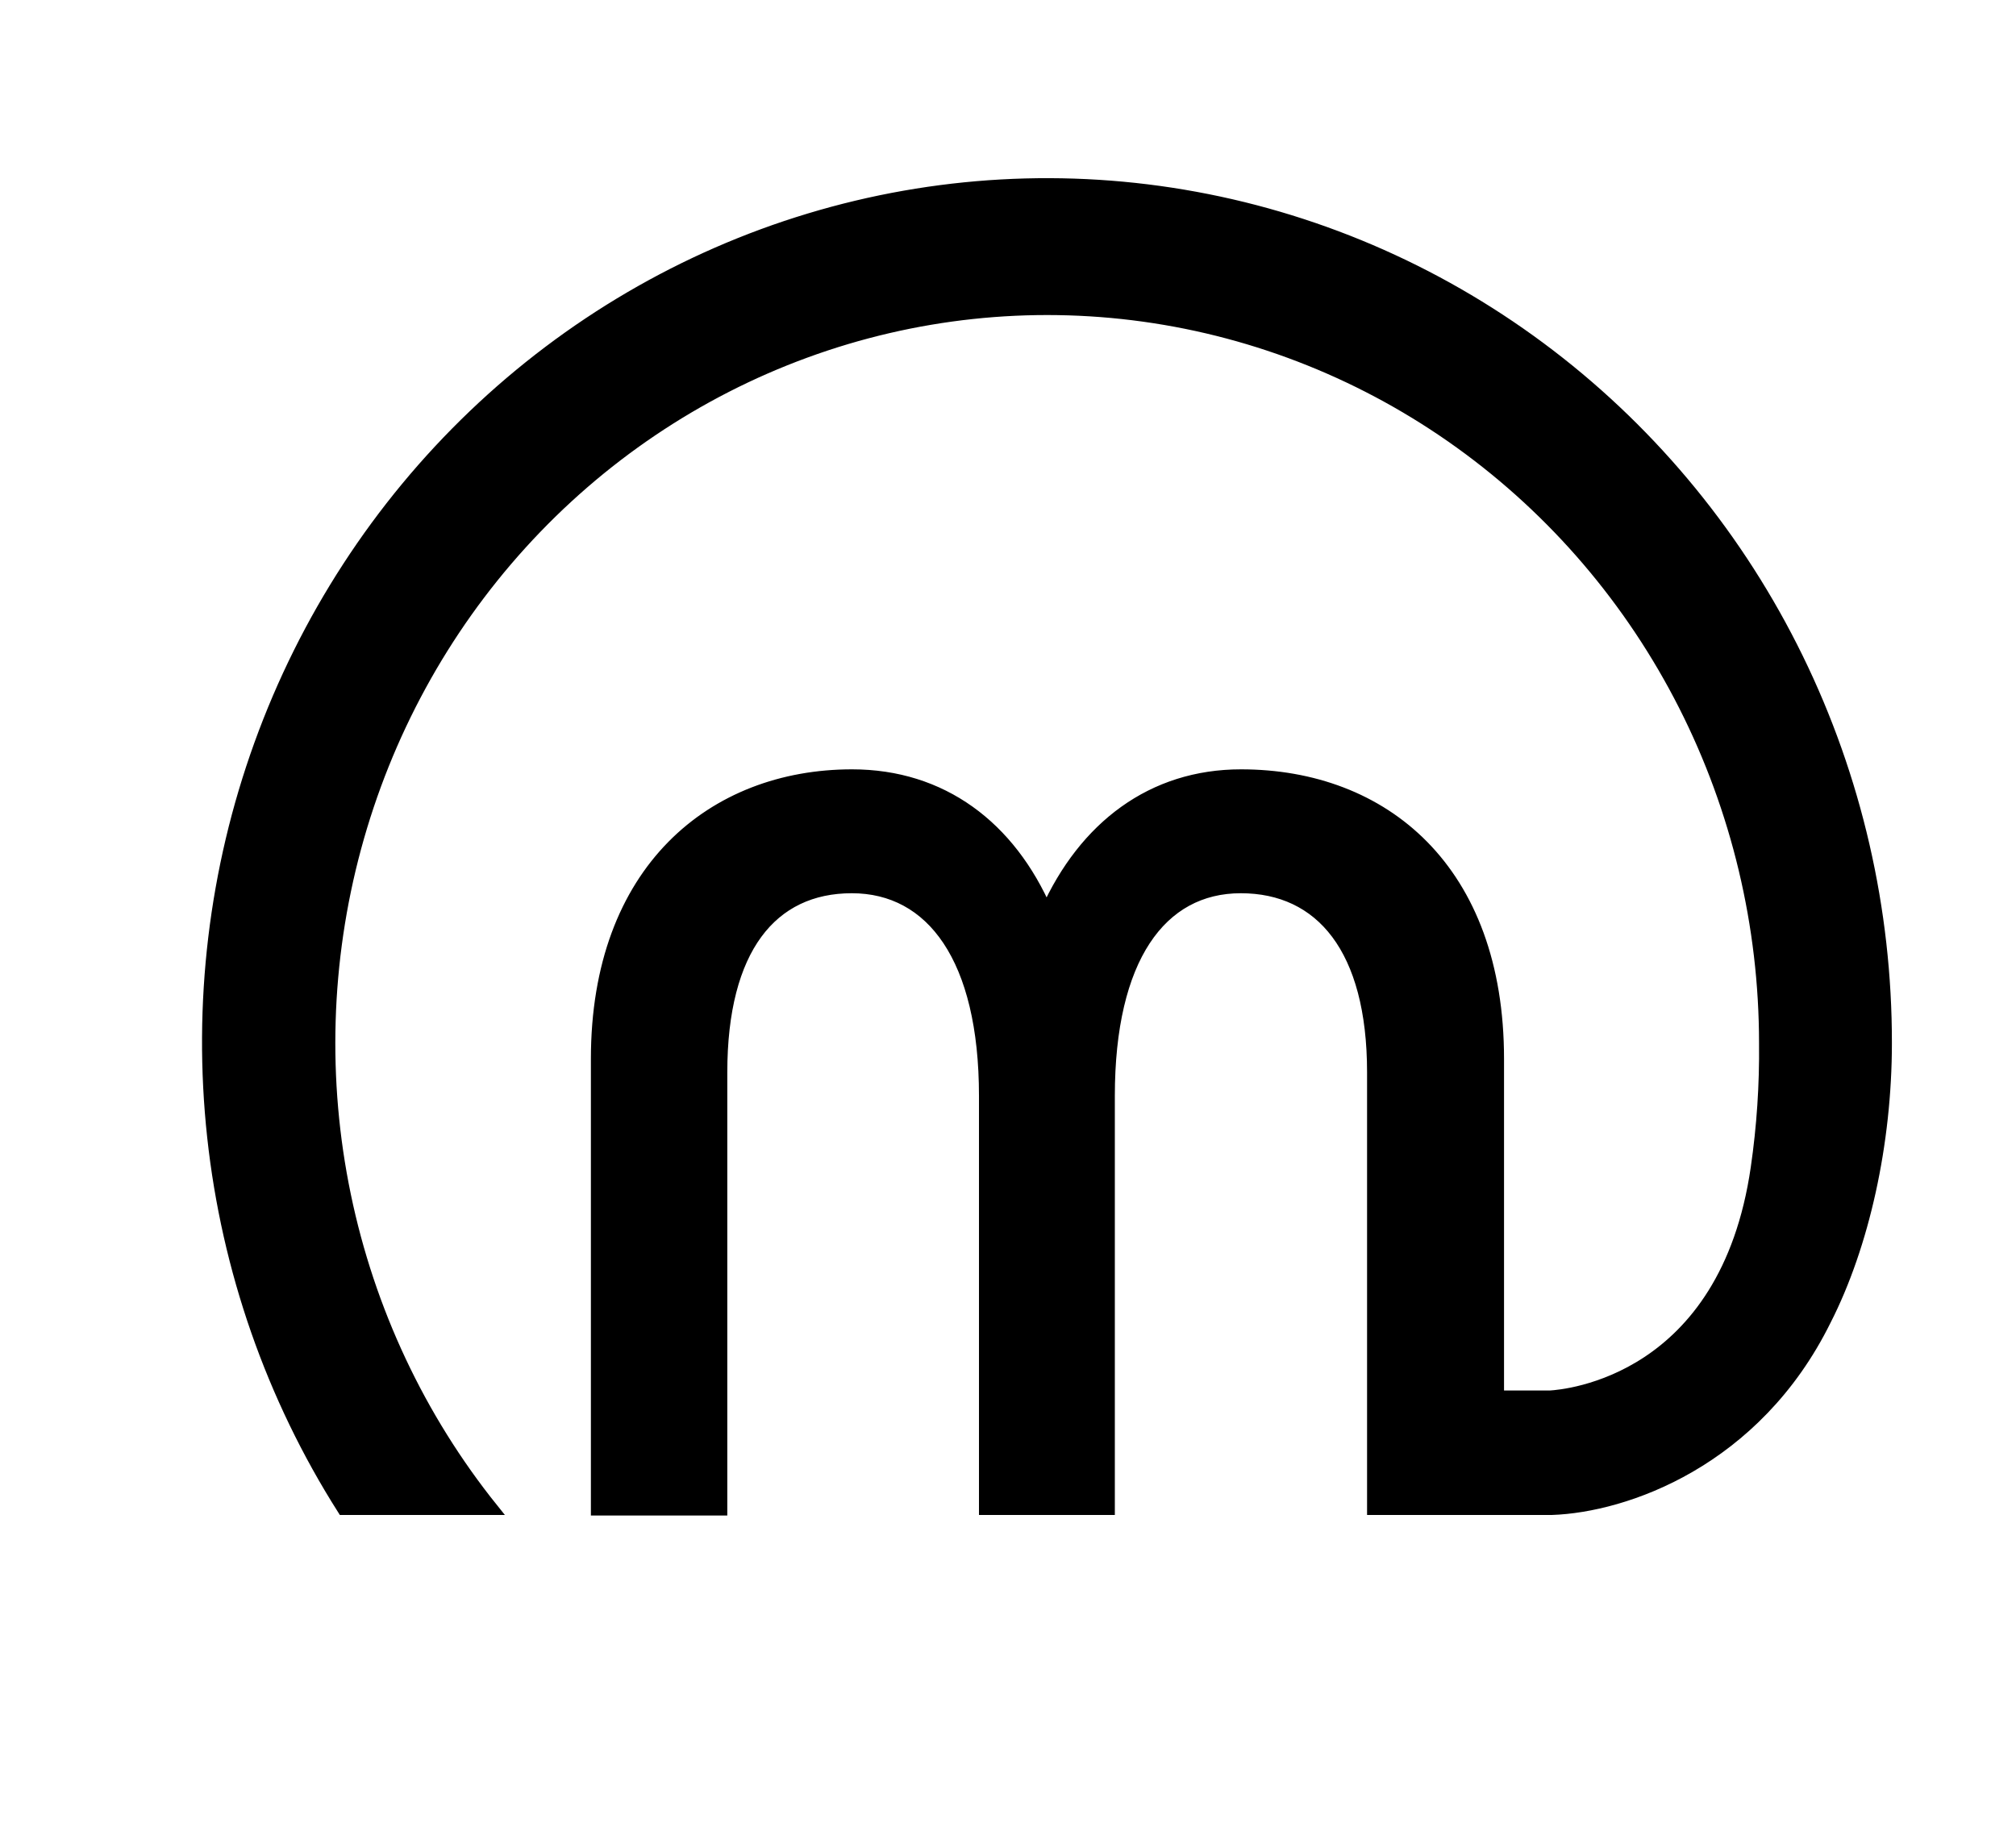 <svg width="192" height="174" viewBox="0 0 192 174" fill="none" xmlns="http://www.w3.org/2000/svg">
<path fill-rule="evenodd" clip-rule="evenodd" d="M179.613 99.365C179.628 86.647 176.741 74.1 171.181 62.723C165.621 51.346 157.542 41.454 147.586 33.833C137.63 26.212 126.073 21.073 113.833 18.826C101.594 16.578 89.01 17.282 77.084 20.884C65.158 24.486 54.218 30.885 45.135 39.572C36.053 48.26 29.078 58.995 24.766 70.925C20.454 82.854 18.924 95.649 20.298 108.29C21.671 120.931 25.91 133.069 32.678 143.739H46.9C39.945 135.077 35.127 124.83 32.854 113.865C30.581 102.899 30.919 91.535 33.84 80.73C36.761 69.926 42.178 59.998 49.636 51.784C57.093 43.57 66.372 37.31 76.691 33.532C87.009 29.754 98.065 28.569 108.925 30.076C119.785 31.583 130.132 35.739 139.093 42.193C148.054 48.647 155.366 57.21 160.414 67.16C165.461 77.11 168.096 88.156 168.095 99.365C168.14 103.343 167.875 107.318 167.303 111.253C164.355 131.614 149.129 132.932 147.618 133.019H142.673V100.867C142.673 82.852 131.79 73.85 118.191 73.85C109.738 73.85 103.293 78.756 99.668 86.818C96.171 78.734 89.694 73.85 81.146 73.85C67.938 73.85 56.843 82.863 56.843 100.867V143.793H68.699V102.143C68.699 90.352 73.485 84.516 81.124 84.516C88.764 84.516 93.804 91.281 93.804 104.391V143.739H105.607V104.391C105.607 91.281 110.53 84.516 118.17 84.516C125.809 84.516 130.765 90.352 130.765 102.143V143.739H147.787C154.761 143.502 167.187 139.2 173.833 125.735C177.468 118.602 179.613 108.897 179.613 99.365Z" fill="#000" stroke="#000" stroke-width="1.136"/>
</svg>
